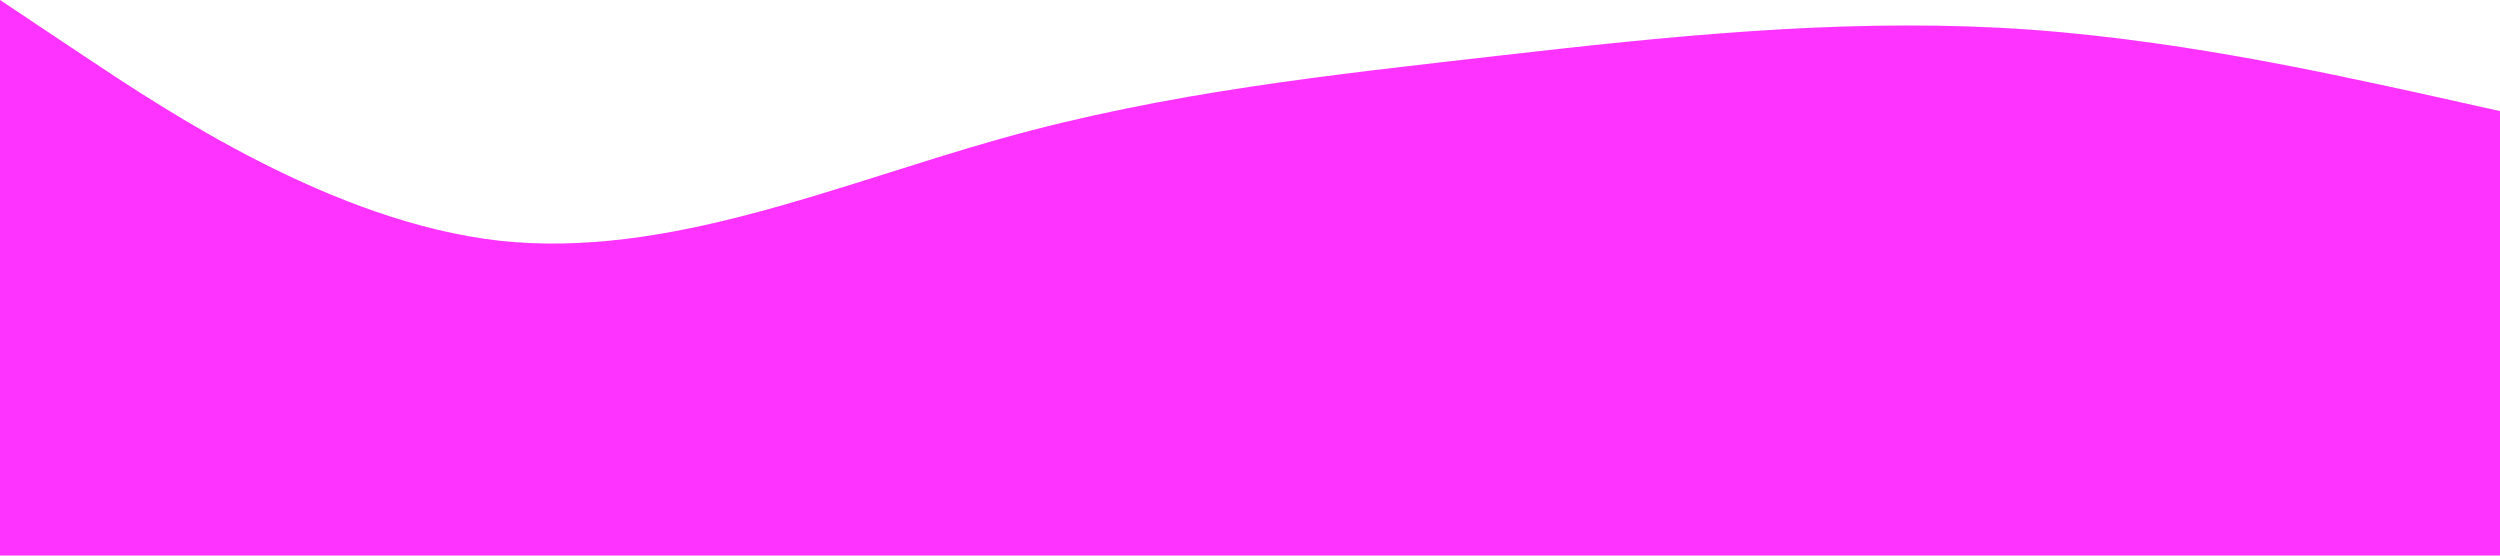 <?xml version="1.0" standalone="no"?><svg xmlns="http://www.w3.org/2000/svg" viewBox="0 0 1440 320"><path fill="#ff33ff" fill-opacity="1" d="M0,0L48,32C96,64,192,128,288,138.7C384,149,480,107,576,80C672,53,768,43,864,32C960,21,1056,11,1152,16C1248,21,1344,43,1392,53.3L1440,64L1440,320L1392,320C1344,320,1248,320,1152,320C1056,320,960,320,864,320C768,320,672,320,576,320C480,320,384,320,288,320C192,320,96,320,48,320L0,320Z"></path></svg>